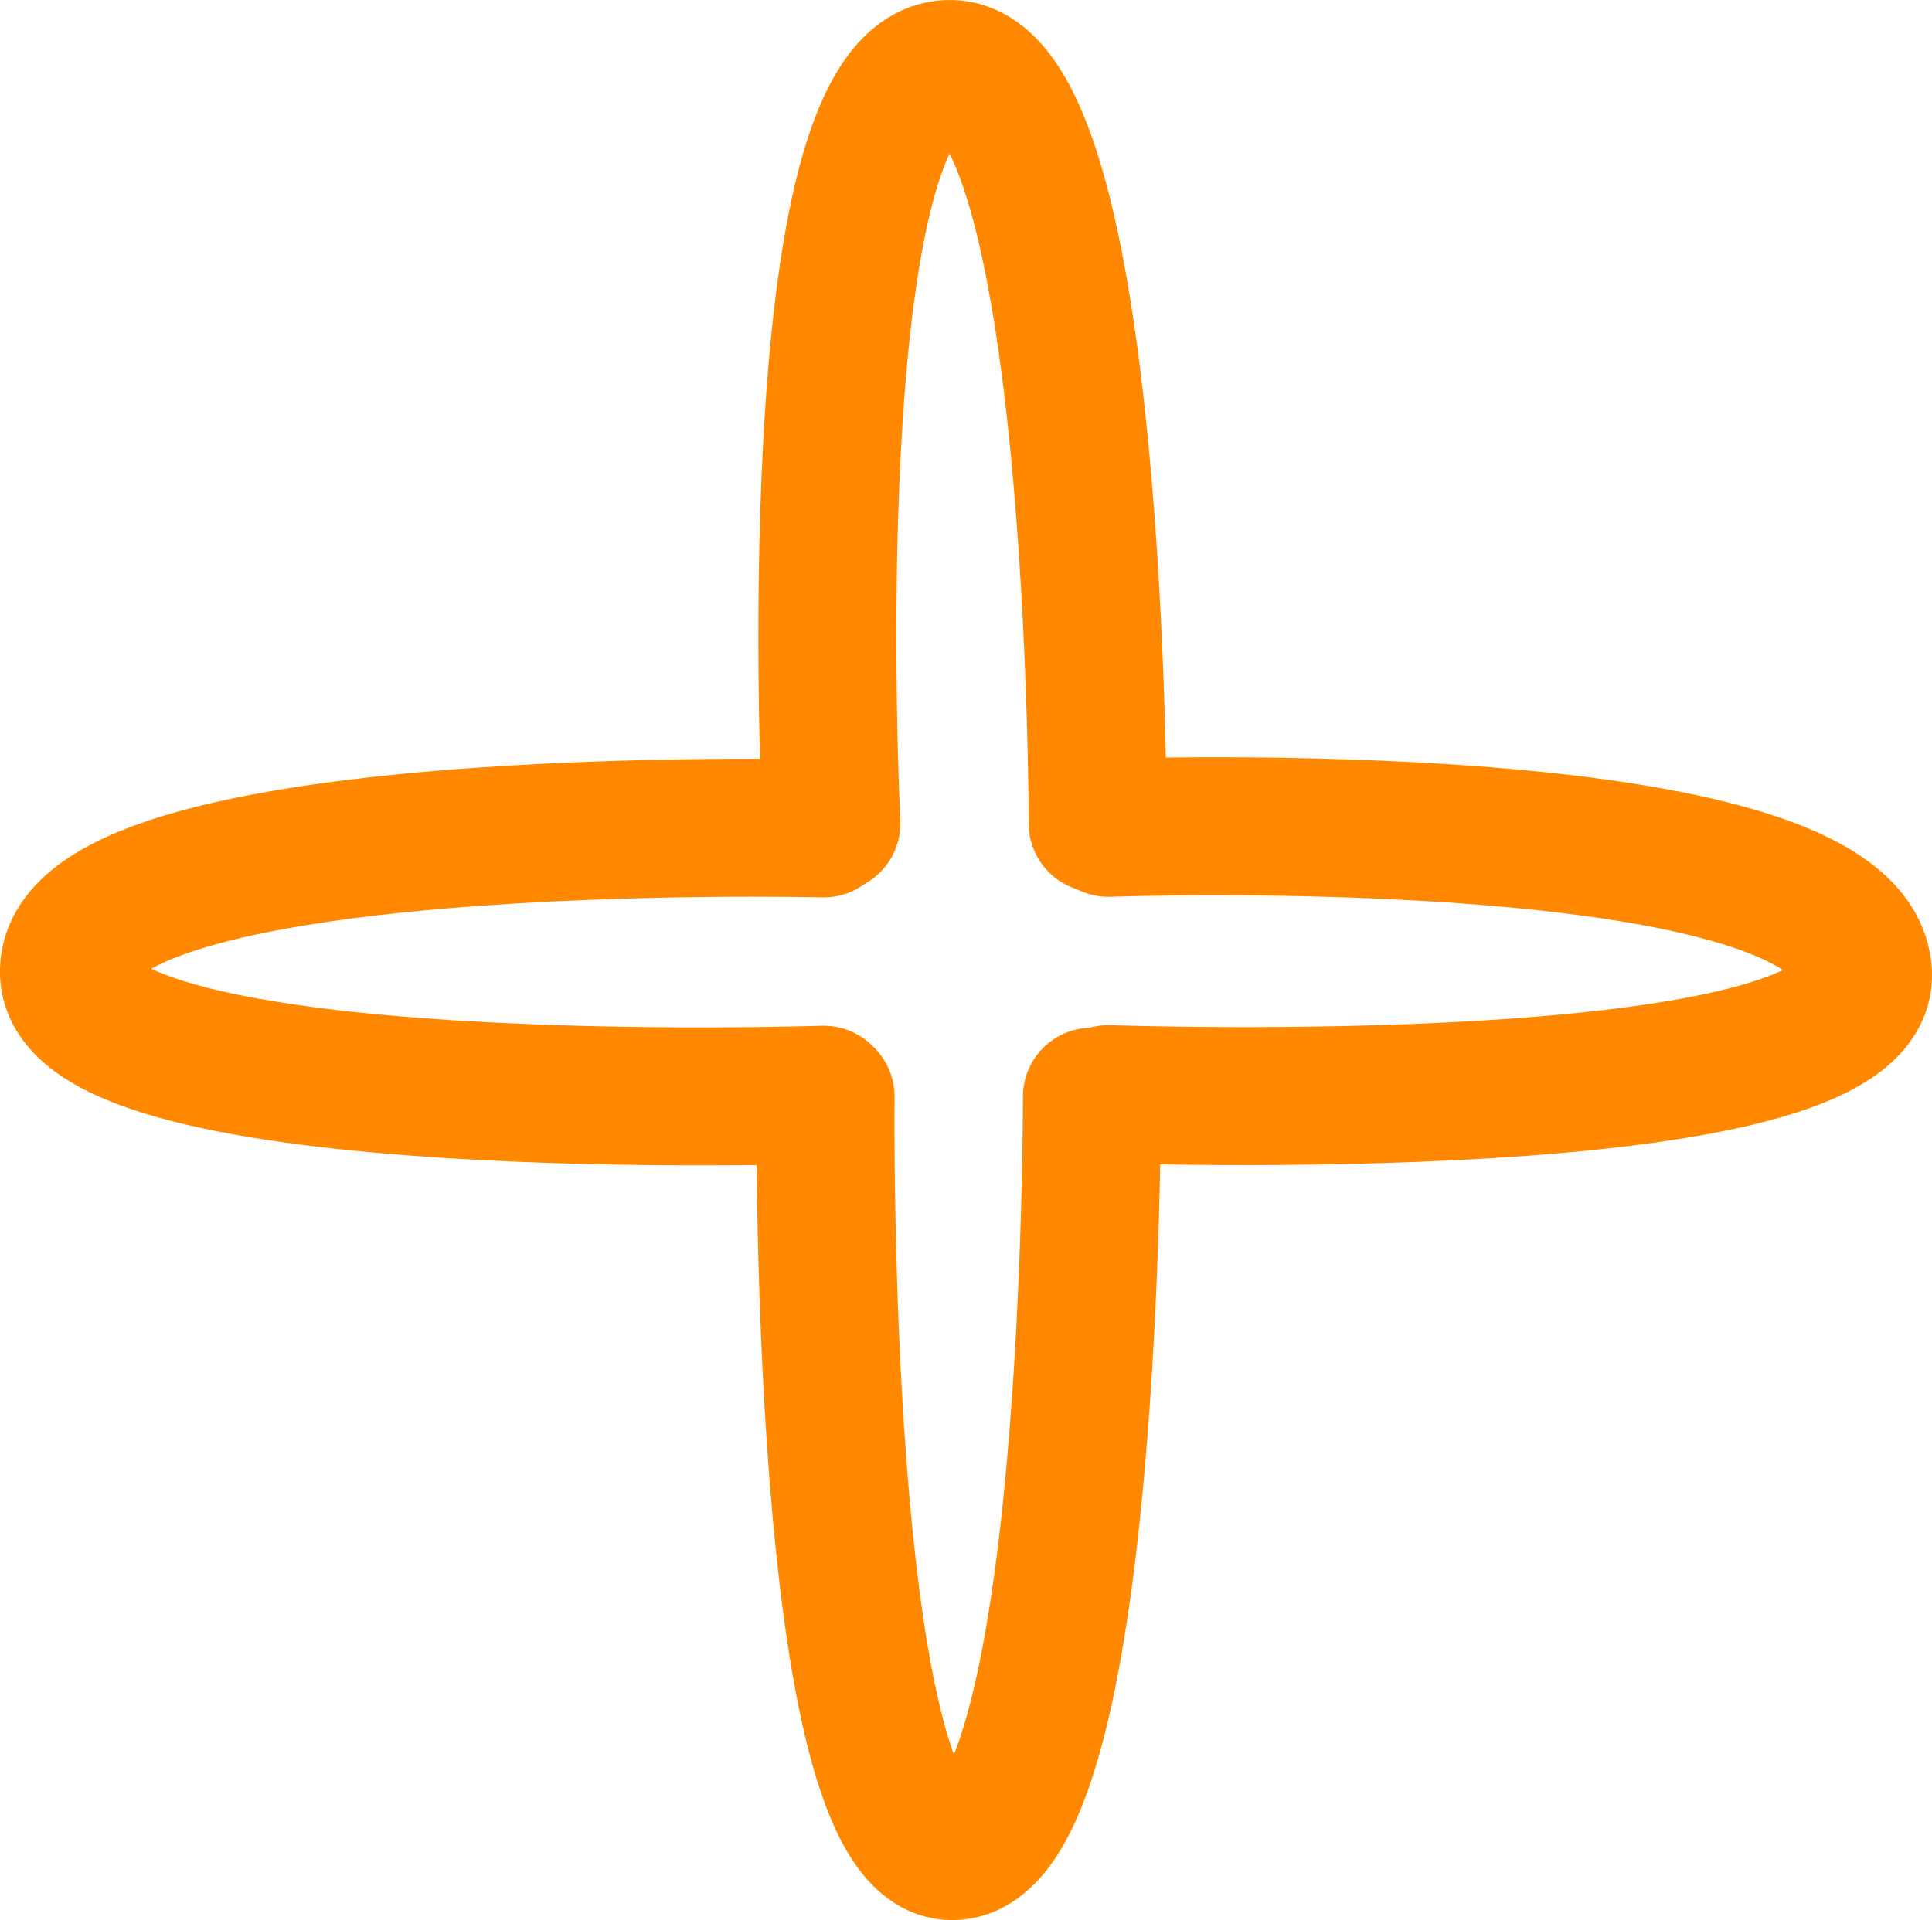 <svg version="1.1" xmlns="http://www.w3.org/2000/svg" xmlns:xlink="http://www.w3.org/1999/xlink" width="48.993" height="48.702" viewBox="0,0,48.993,48.702"><g transform="translate(-216.422,-158.82)"><g data-paper-data="{&quot;isPaintingLayer&quot;:true}" fill="none" fill-rule="nonzero" stroke="#ff8800" stroke-width="3.5" stroke-linecap="round" stroke-linejoin="miter" stroke-miterlimit="10" stroke-dasharray="" stroke-dashoffset="0" style="mix-blend-mode: normal"><g><path d="M237.504,179.707c0,0 -0.962,-19.303 3.055,-19.136c3.704,0.154 3.699,19.136 3.699,19.136"/><path d="M244.112,186.636c0,0 0.04,19.101 -3.538,19.136c-3.429,0.034 -3.216,-19.136 -3.216,-19.136" data-paper-data="{&quot;index&quot;:null}"/><path d="M244.529,179.817c0,0 18.948,-0.688 19.136,3.699c0.161,3.747 -19.136,3.055 -19.136,3.055" data-paper-data="{&quot;index&quot;:null}"/><path d="M237.308,186.586c0,0 -18.944,0.642 -19.136,-3.055c-0.217,-4.183 19.136,-3.699 19.136,-3.699" data-paper-data="{&quot;index&quot;:null}"/></g></g></g></svg>
